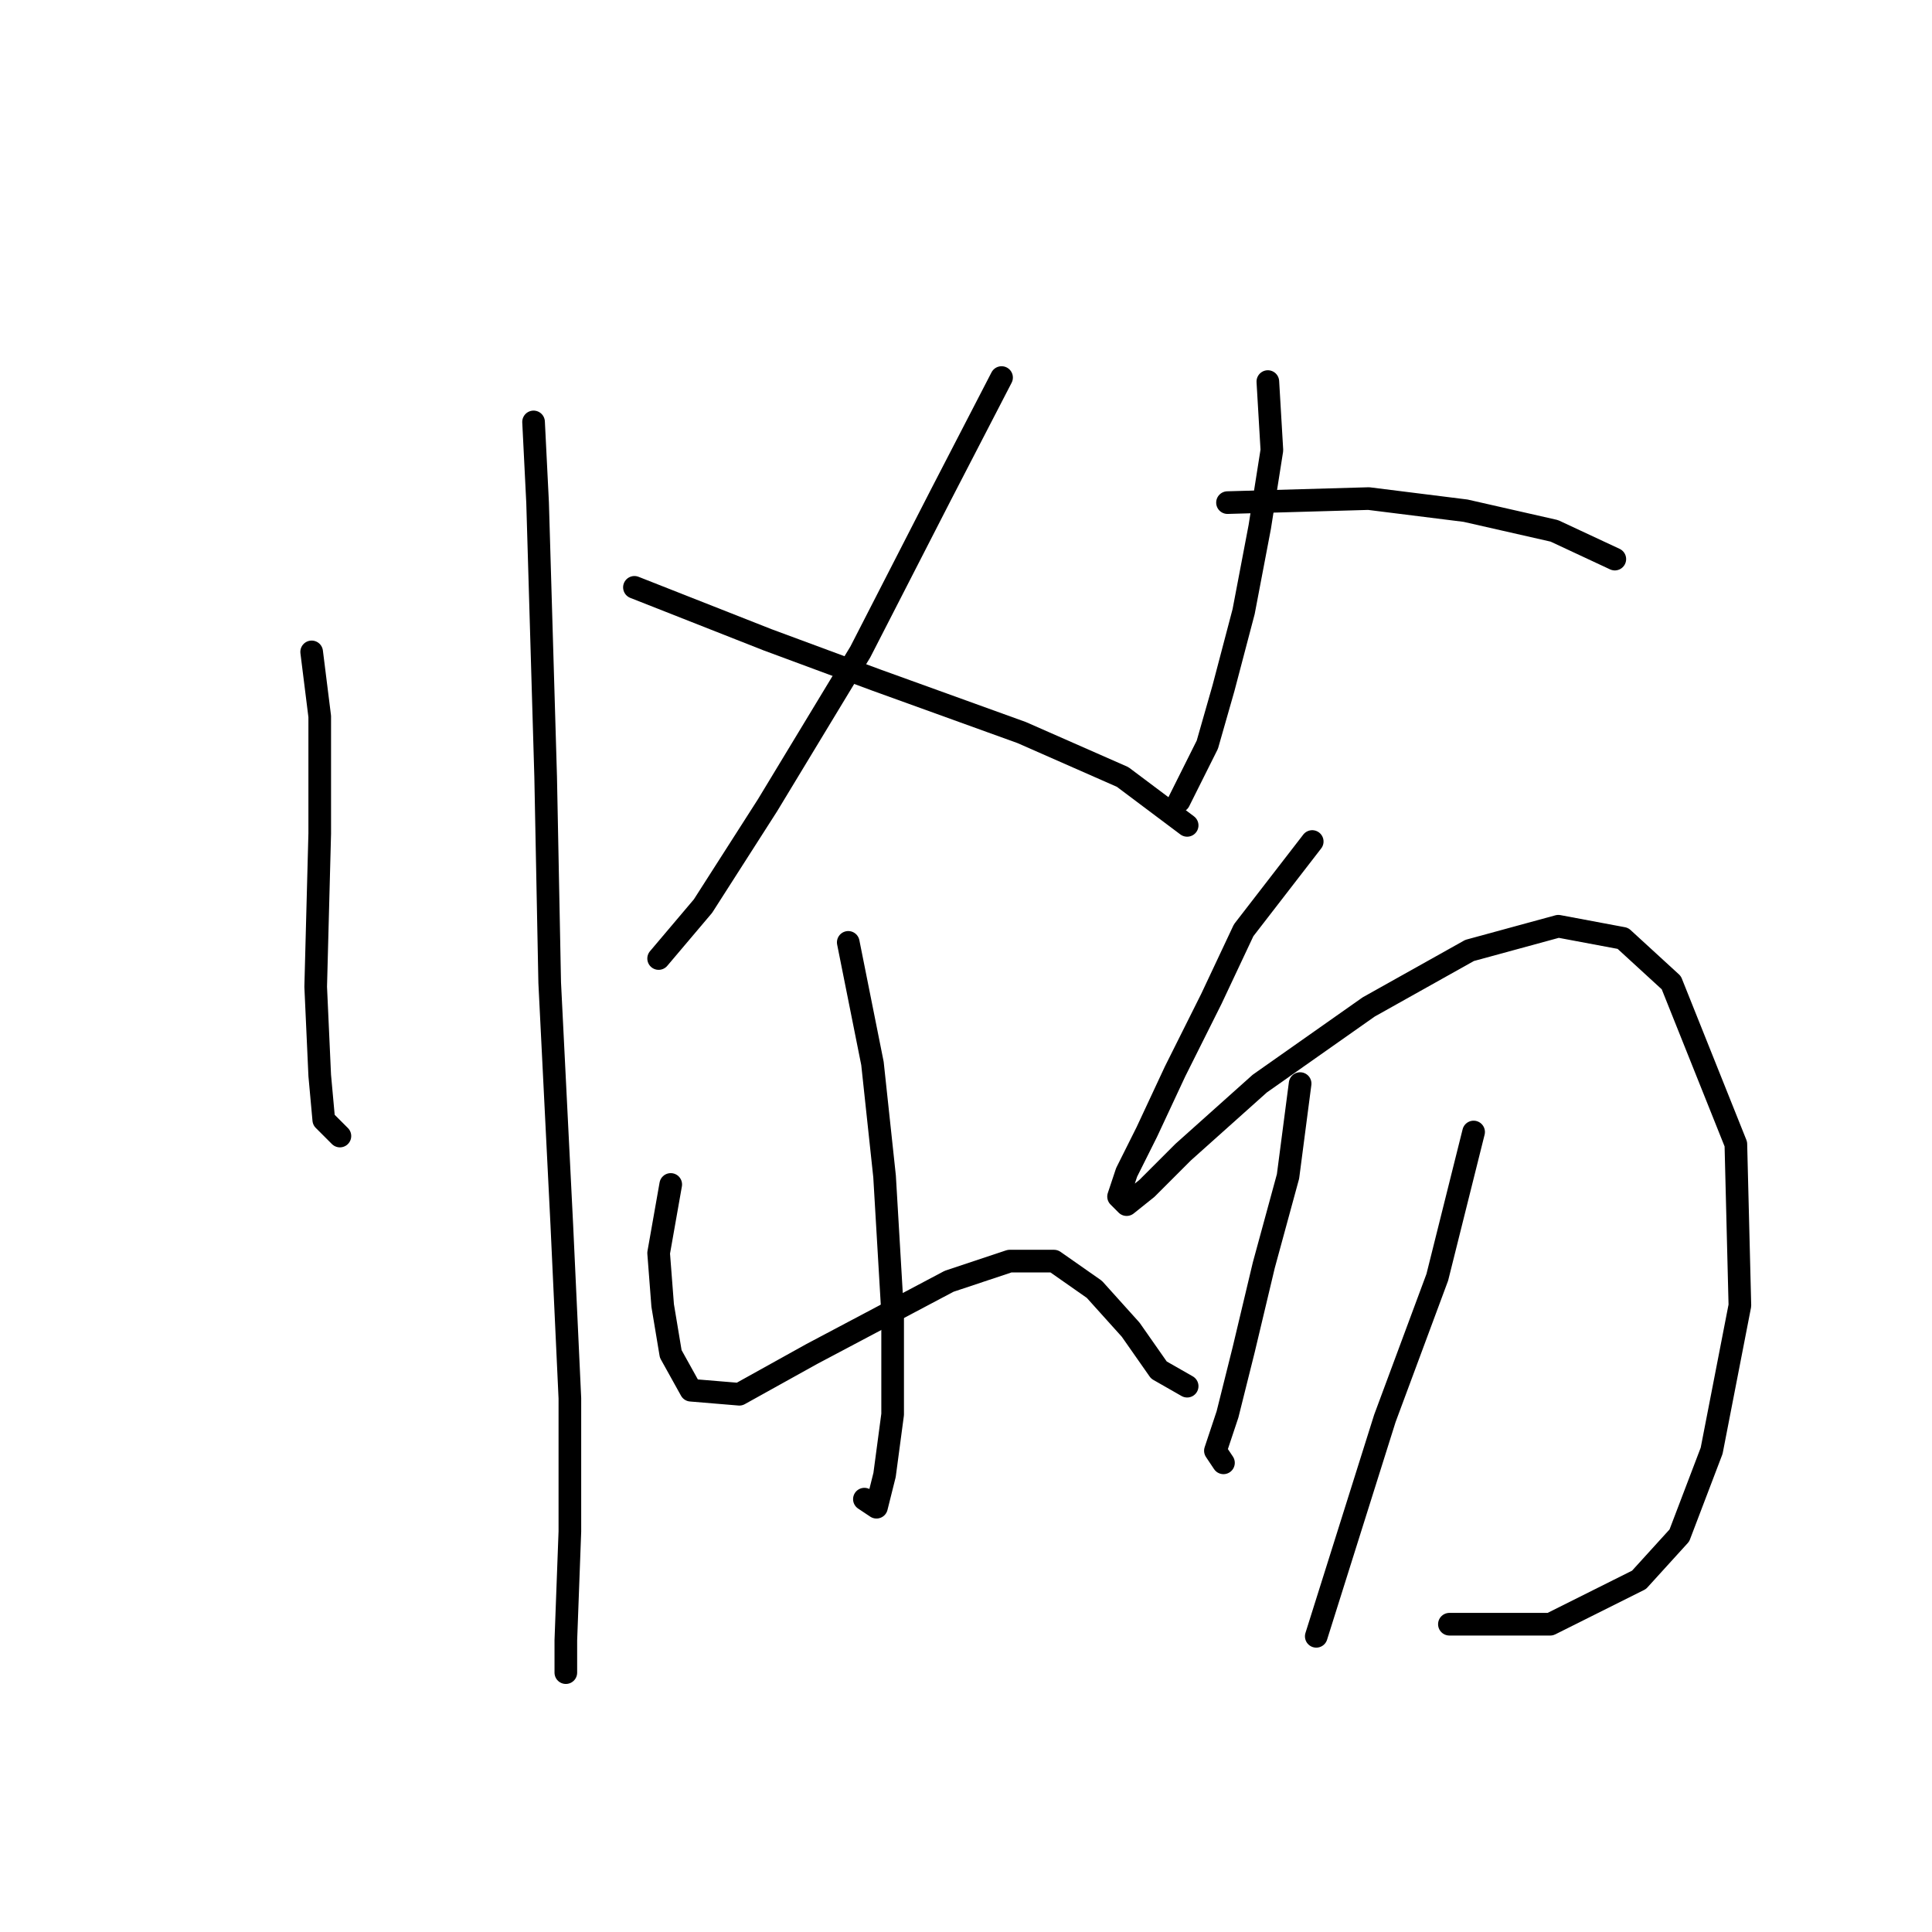 <?xml version="1.0" standalone="no"?>
    <svg width="256" height="256" xmlns="http://www.w3.org/2000/svg" version="1.1">
    <polyline stroke="black" stroke-width="3" stroke-linecap="round" fill="transparent" stroke-linejoin="round" points="41.297 86.379 42.366 94.933 42.366 110.436 41.831 130.751 42.366 142.512 42.901 148.393 45.039 150.531 45.039 150.531 " />
        <polyline stroke="black" stroke-width="3" stroke-linecap="round" fill="transparent" stroke-linejoin="round" points="70.7 55.907 71.234 66.599 72.303 102.952 72.838 130.216 74.442 162.292 75.511 185.28 75.511 202.922 74.976 217.356 74.976 221.633 74.976 221.633 " />
        <polyline stroke="black" stroke-width="3" stroke-linecap="round" fill="transparent" stroke-linejoin="round" points="132.713 50.027 124.694 65.53 114.002 86.379 101.706 106.694 93.153 120.059 87.272 127.009 87.272 127.009 " />
        <polyline stroke="black" stroke-width="3" stroke-linecap="round" fill="transparent" stroke-linejoin="round" points="84.065 77.826 101.706 84.775 116.14 90.121 135.386 97.071 148.751 102.952 157.304 109.367 157.304 109.367 " />
        <polyline stroke="black" stroke-width="3" stroke-linecap="round" fill="transparent" stroke-linejoin="round" points="112.398 124.87 115.606 140.908 117.21 155.877 118.279 174.053 118.279 187.418 117.21 195.437 116.14 199.714 114.537 198.645 114.537 198.645 " />
        <polyline stroke="black" stroke-width="3" stroke-linecap="round" fill="transparent" stroke-linejoin="round" points="88.876 156.946 87.272 166.034 87.807 172.984 88.876 179.399 91.549 184.211 97.964 184.745 107.587 179.399 125.763 169.777 133.782 167.104 139.663 167.104 145.009 170.846 149.82 176.192 153.562 181.538 157.304 183.676 157.304 183.676 " />
        <polyline stroke="black" stroke-width="3" stroke-linecap="round" fill="transparent" stroke-linejoin="round" points="167.996 50.561 168.531 59.649 166.927 69.807 164.789 81.033 162.116 91.191 159.977 98.675 157.304 104.021 156.235 106.159 156.235 106.159 " />
        <polyline stroke="black" stroke-width="3" stroke-linecap="round" fill="transparent" stroke-linejoin="round" points="162.65 66.599 181.361 66.065 194.192 67.668 205.953 70.341 213.972 74.084 213.972 74.084 " />
        <polyline stroke="black" stroke-width="3" stroke-linecap="round" fill="transparent" stroke-linejoin="round" points="173.877 111.505 164.789 123.267 160.512 132.355 155.701 141.977 151.958 149.996 149.285 155.342 148.216 158.55 149.285 159.619 151.958 157.481 156.77 152.669 166.927 143.581 181.361 133.424 194.726 125.94 206.487 122.732 215.041 124.336 221.456 130.216 230.01 151.6 230.544 172.984 226.802 192.23 222.525 203.456 217.179 209.337 205.418 215.217 192.053 215.217 192.053 215.217 " />
        <polyline stroke="black" stroke-width="3" stroke-linecap="round" fill="transparent" stroke-linejoin="round" points="172.273 143.581 170.669 155.877 167.462 167.638 164.789 178.865 162.65 187.418 161.047 192.23 162.116 193.833 162.116 193.833 " />
        <polyline stroke="black" stroke-width="3" stroke-linecap="round" fill="transparent" stroke-linejoin="round" points="195.261 149.996 190.45 169.242 183.5 187.953 174.412 216.821 174.412 216.821 " />
        </svg>